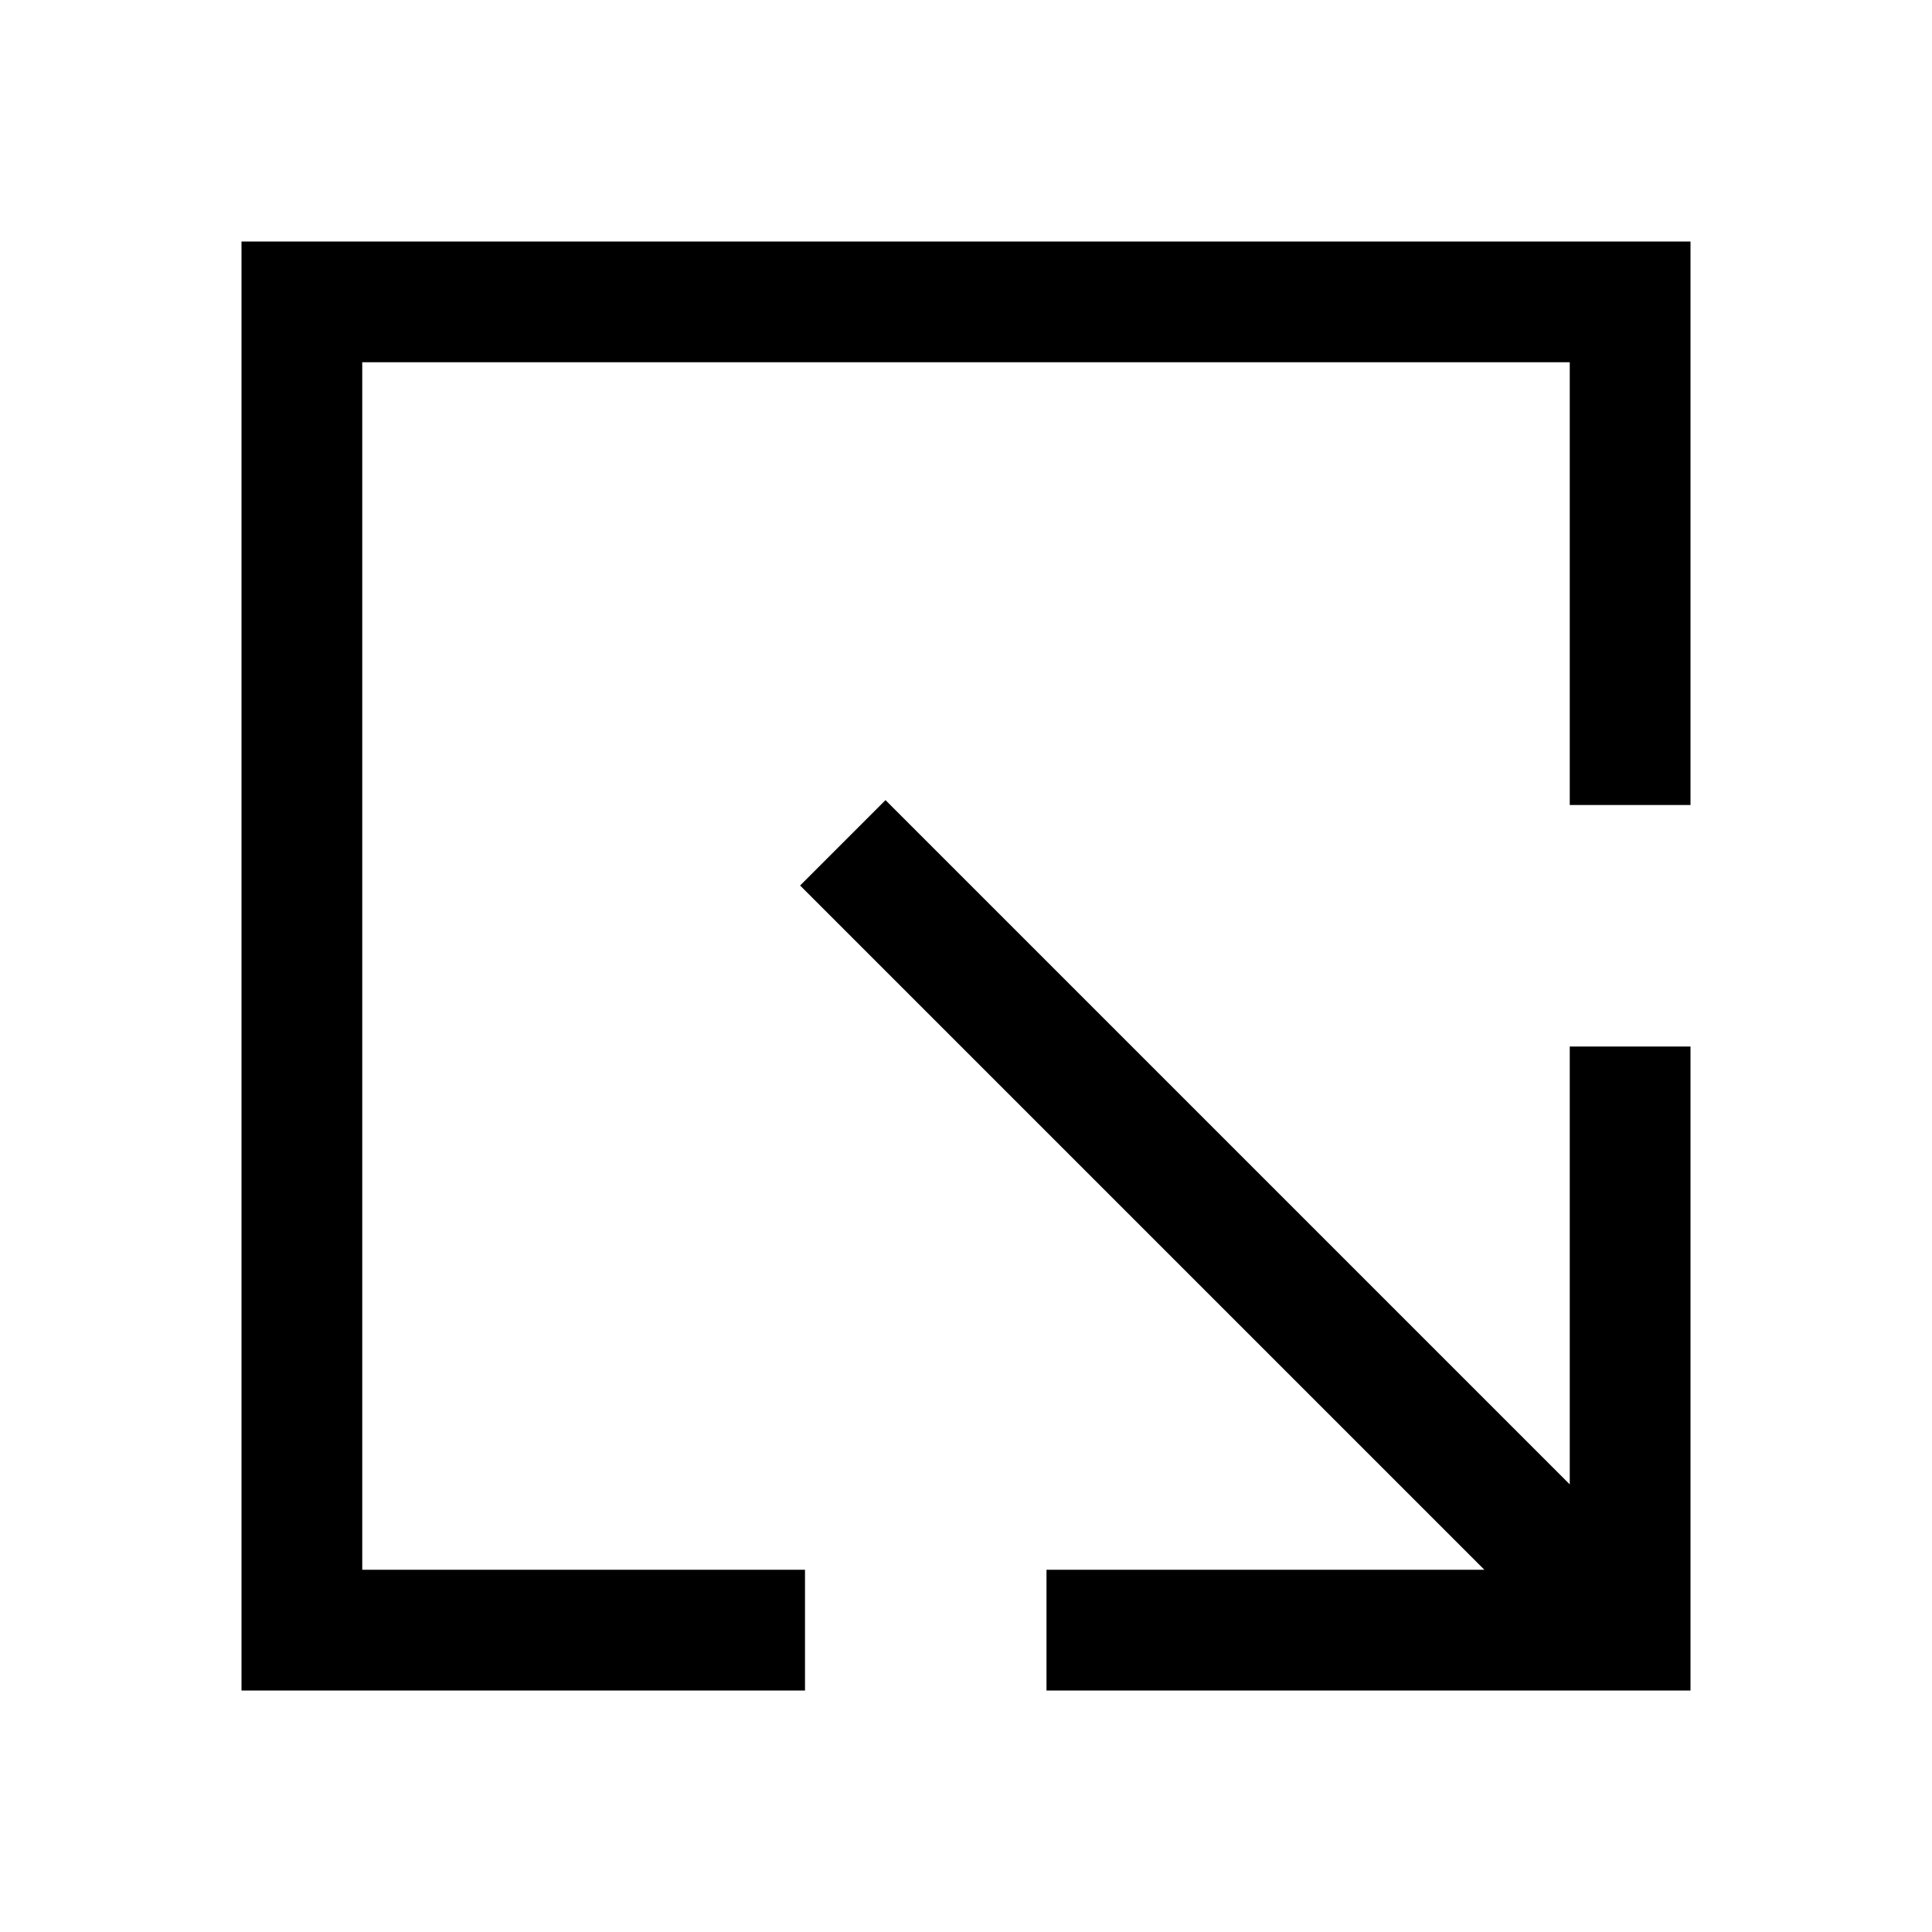 <svg width="24" height="24" viewBox="0 0 24 24" fill="none" xmlns="http://www.w3.org/2000/svg">
<path d="M20.25 9.25V3.75H3.75V20.25H9.25M20.25 13.75V20.25H13.75M11 11L19.566 19.566" stroke="black" stroke-width="1.5" stroke-linecap="square"/>
</svg>
